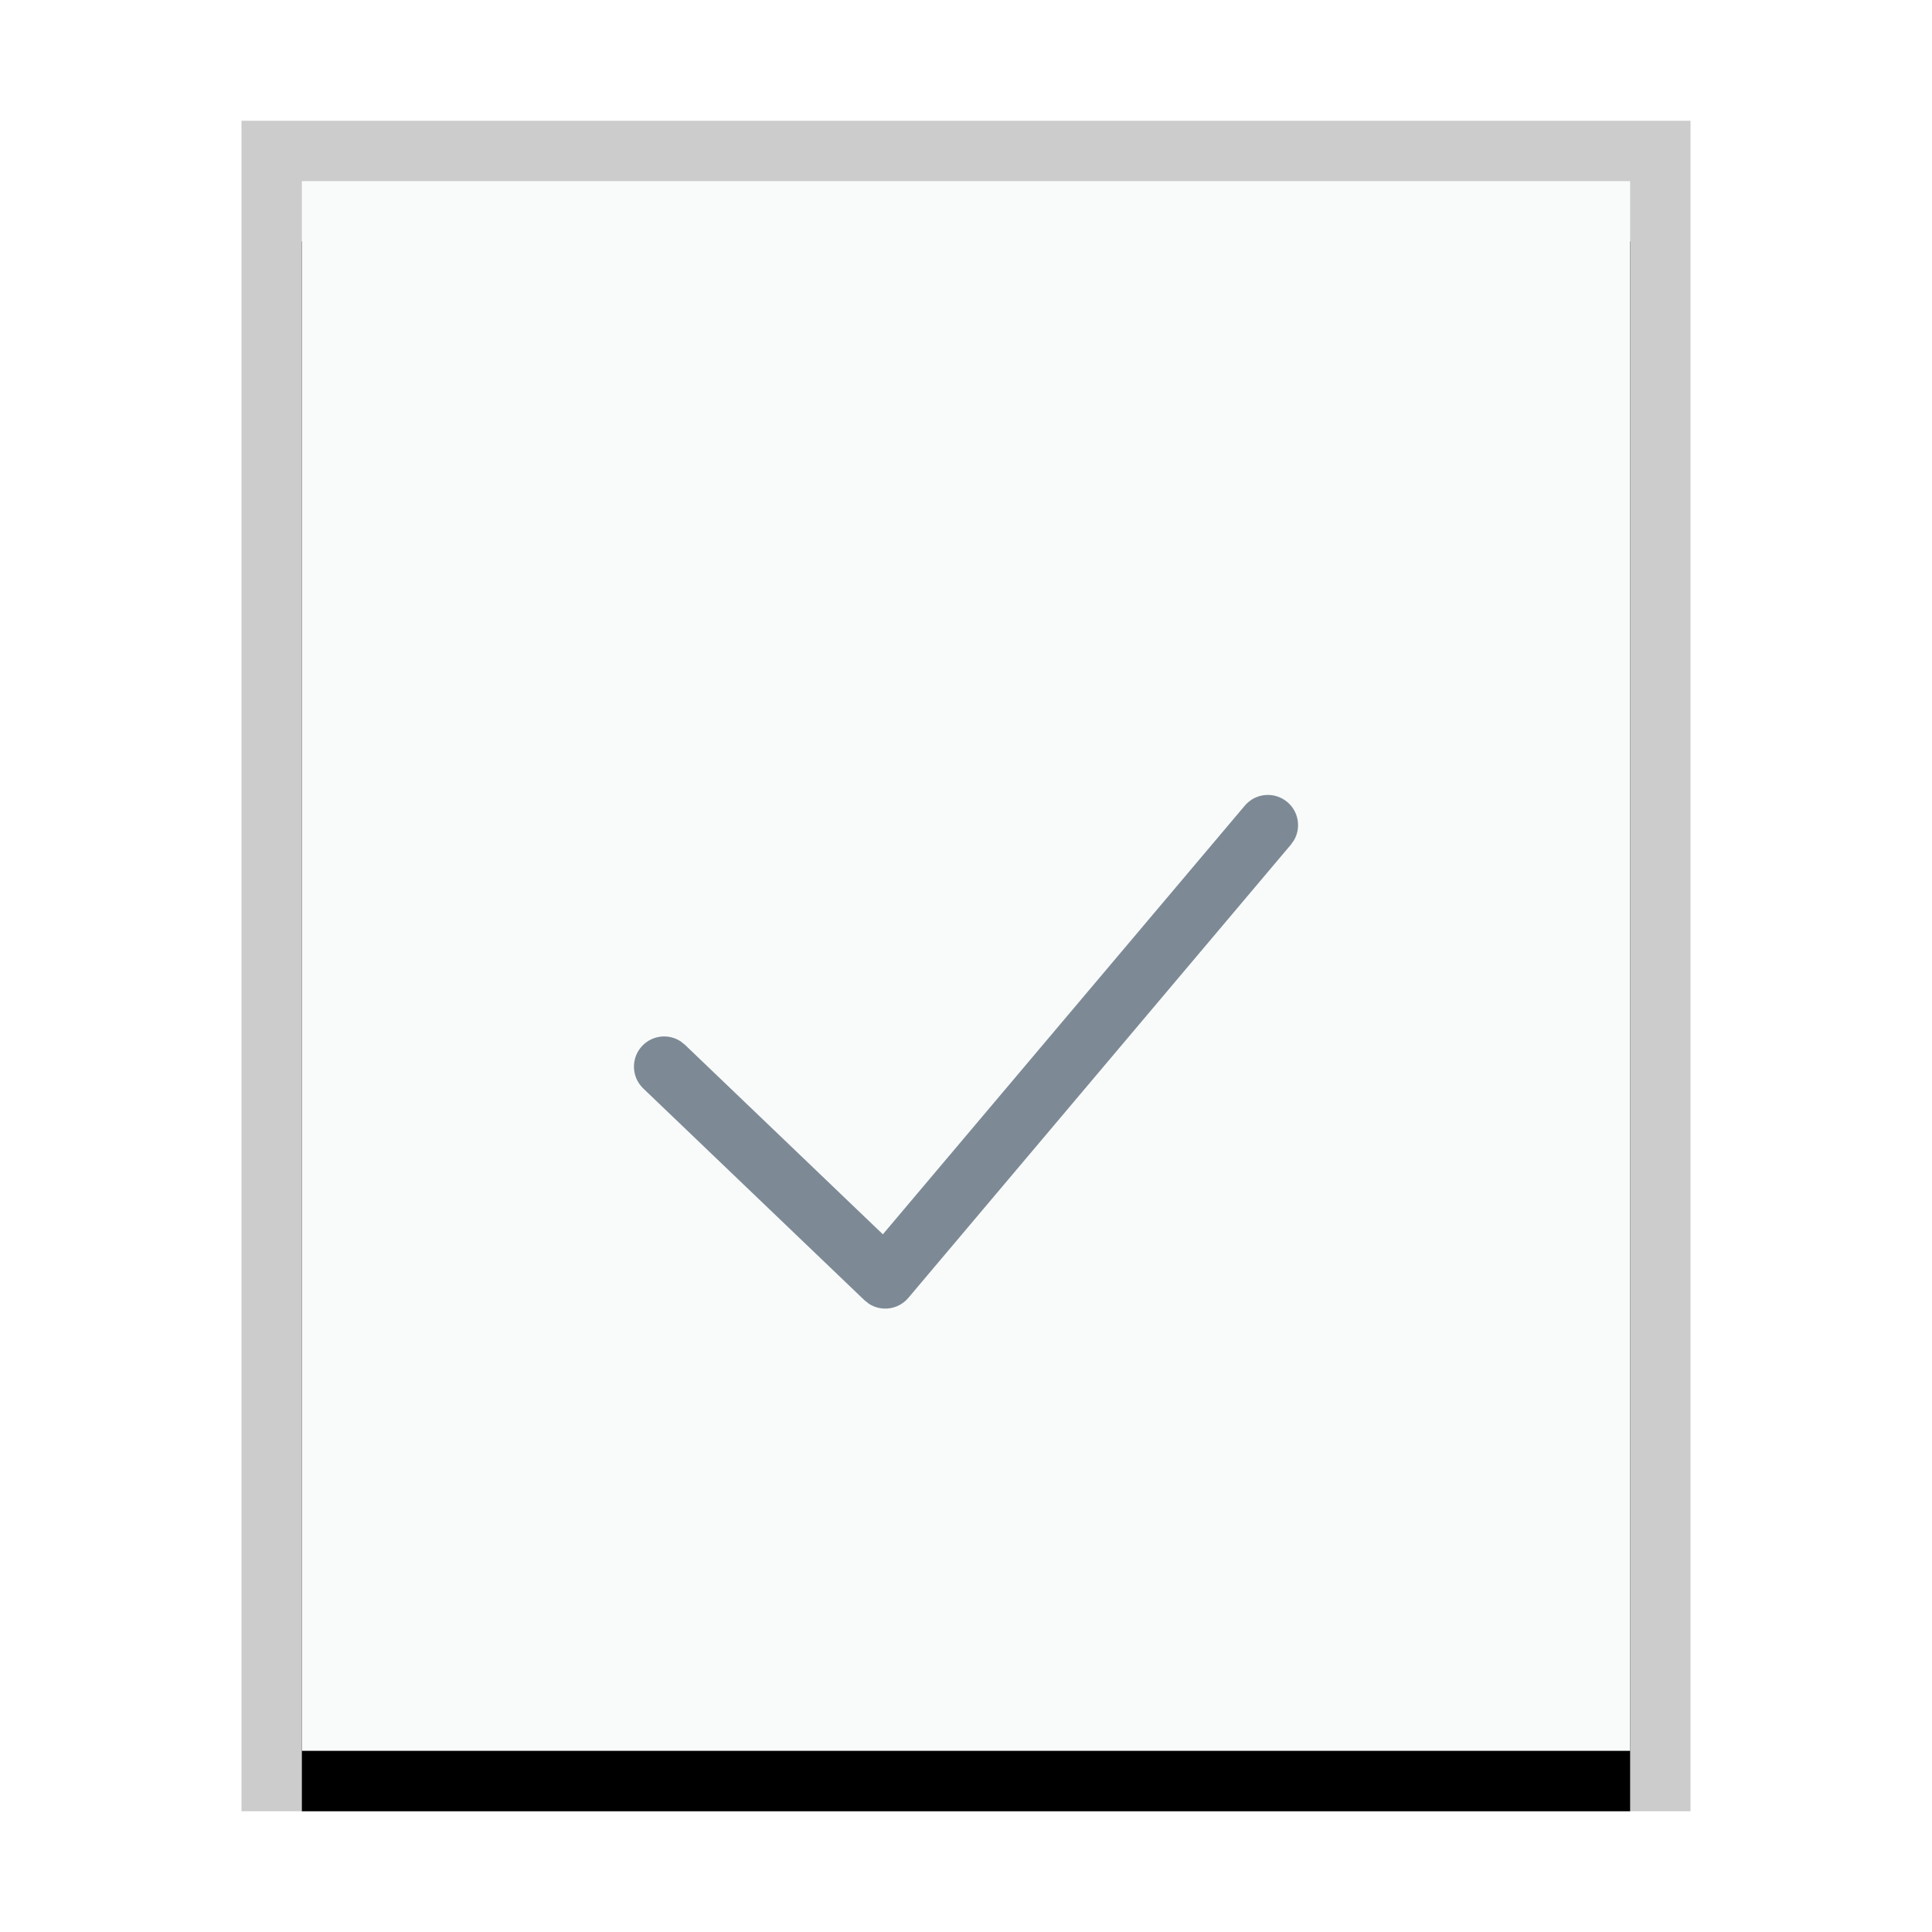 <svg xmlns="http://www.w3.org/2000/svg" xmlns:xlink="http://www.w3.org/1999/xlink" width="32" height="32" viewBox="0 0 32 32">
  <defs>
    <rect id="text-x-changelog-b" width="22" height="26" x="1" y="1"/>
    <filter id="text-x-changelog-a" width="118.2%" height="115.4%" x="-9.1%" y="-3.8%" filterUnits="objectBoundingBox">
      <feOffset dy="1" in="SourceAlpha" result="shadowOffsetOuter1"/>
      <feGaussianBlur in="shadowOffsetOuter1" result="shadowBlurOuter1" stdDeviation=".5"/>
      <feColorMatrix in="shadowBlurOuter1" values="0 0 0 0 0   0 0 0 0 0   0 0 0 0 0  0 0 0 0.2 0"/>
    </filter>
  </defs>
  <g fill="none" fill-rule="evenodd">
    <g transform="translate(4 2)">
      <use fill="#000" filter="url(#text-x-changelog-a)" xlink:href="#text-x-changelog-b"/>
      <use fill="#F9FBFB" xlink:href="#text-x-changelog-b"/>
      <path fill="#000" fill-opacity=".2" fill-rule="nonzero" d="M24,0 L0,0 L0,28 L24,28 L24,0 Z M23,1 L23,27 L1,27 L1,1 L23,1 Z"/>
    </g>
    <path fill="#2A4052" fill-opacity=".6" d="M20.618,13.344 C20.796,13.133 21.111,13.106 21.323,13.285 C21.51,13.443 21.552,13.71 21.434,13.915 L21.382,13.989 L15.045,21.497 C14.879,21.693 14.598,21.729 14.391,21.594 L14.317,21.535 L10.654,18.028 C10.455,17.837 10.448,17.52 10.639,17.321 C10.809,17.144 11.078,17.118 11.275,17.249 L11.346,17.306 L14.623,20.444 L20.618,13.344 Z"/>
  </g>
</svg>
